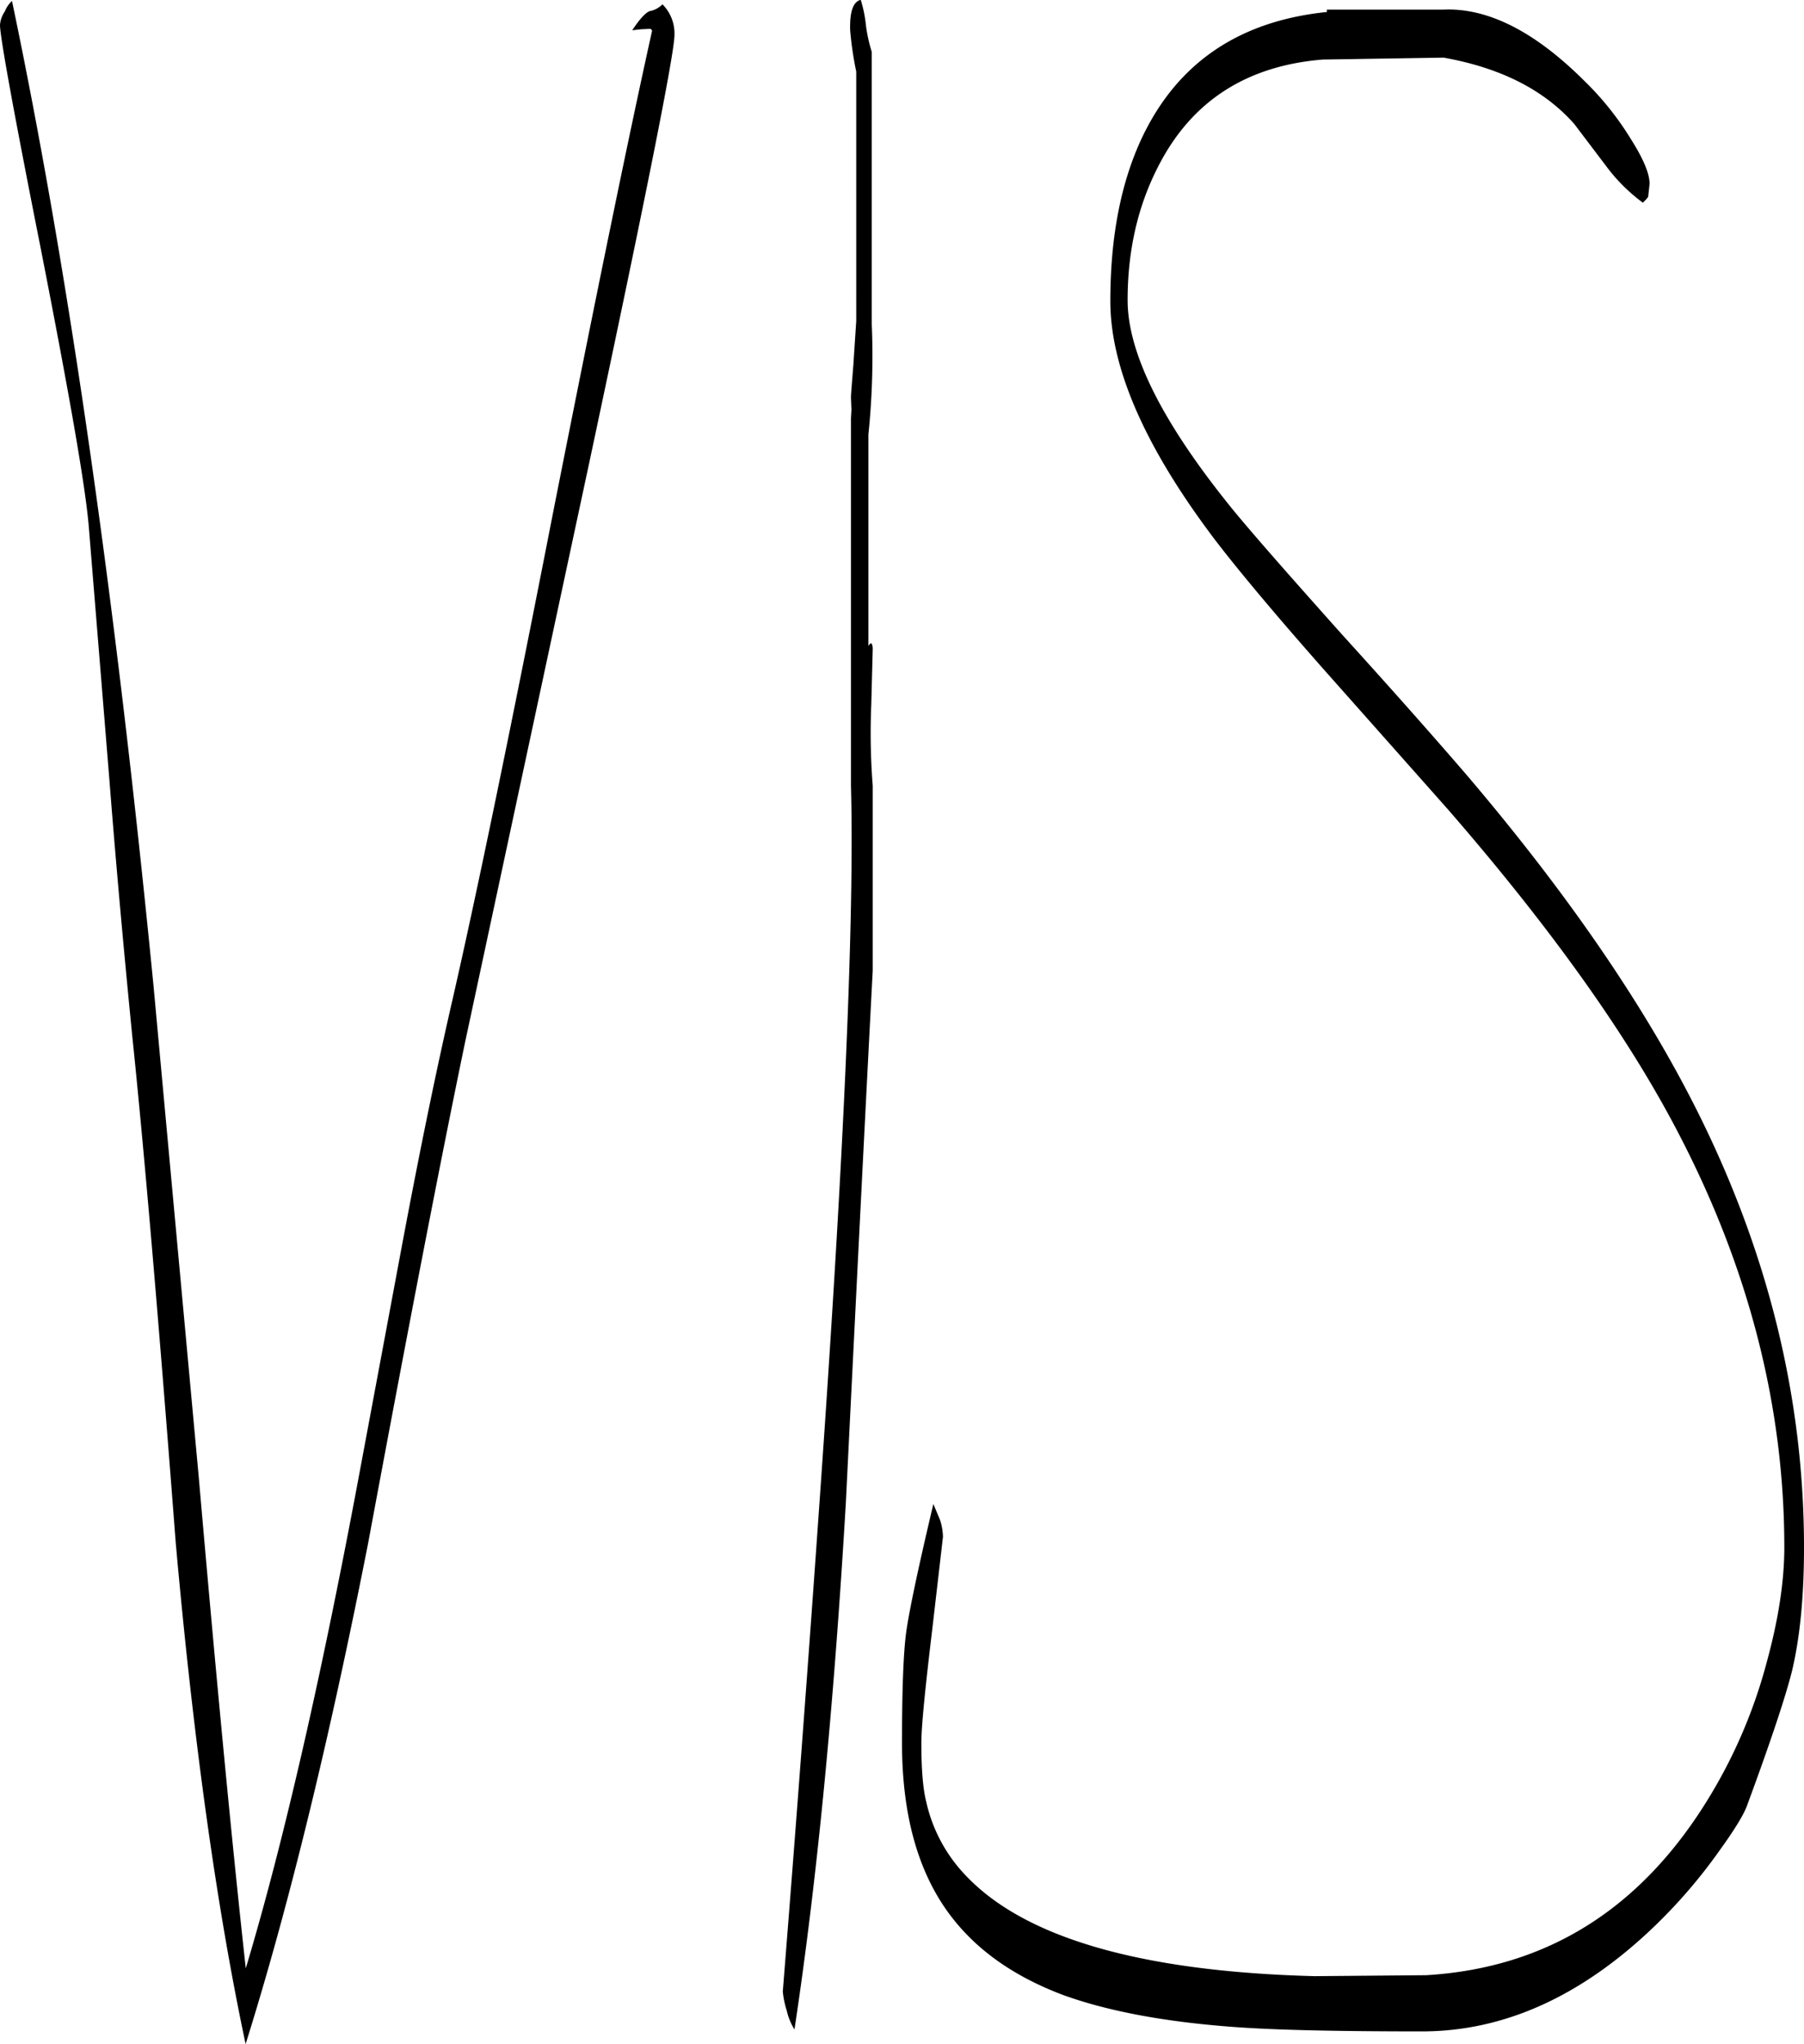 <svg id="Layer_1" data-name="Layer 1" xmlns="http://www.w3.org/2000/svg" viewBox="0 0 450.96 510.72"><defs><style>.cls-1{fill-rule:evenodd;}</style></defs><path class="cls-1" d="M204.12,49.68l-2.28.12-2.16.24c1.92-2.88,3.36-4.44,4.44-4.8a5.91,5.91,0,0,0,3.12-1.68,10.31,10.31,0,0,1,3,7.68q0,6.84-21.24,106.56L158,302.4q-8.82,42.3-24.36,125.76-14.58,74-30.6,125C95.88,519.48,90,477.6,85.56,427.8q-6.48-84.6-10.92-127.08C73,284,71,263,69,237.48l-5.16-63.36c-.84-10.2-4.92-33.36-12-69.48C45,70.2,41.64,51.6,41.64,48.72a6.7,6.7,0,0,1,1.2-3.36,7.09,7.09,0,0,1,1.8-2.64Q65.7,143,80,288.6L91.32,411.48Q98,488.34,103.08,534.24q13.68-45.54,27.72-120l11.4-61q6.66-35.46,12.6-61.2,9.18-40.14,25-121,16.38-82.8,24.84-120.84A.61.61,0,0,0,204.12,49.68Zm54-.72a39,39,0,0,0,1.44,6.48v68a190.62,190.62,0,0,1-.84,27.6v52.8l.48-.6c.36-.12.6.36.6,1.44l-.36,13.8a169.33,169.33,0,0,0,.36,20.28V285q-2.34,44.46-6.72,133-4.5,76.5-12.84,131.52a15.11,15.11,0,0,1-1.92-4.68,23.18,23.18,0,0,1-1-4.8c3.24-40.44,6.36-82,9.36-124.8q9-128,7.68-176.4V147l.12-2.16-.12-3c0-.84.24-3.6.6-8.16l.72-11V60.36A83.76,83.76,0,0,1,254.16,50c-.12-4.56.72-7.08,2.64-7.56A31.19,31.19,0,0,1,258.12,49ZM454,88.44l-.36,3.24-.48.6-.84.84A43.5,43.5,0,0,1,443.16,84l-8-10.56c-7.56-8.52-18.36-14-32.64-16.56l-30.24.48Q343.62,59.7,331.2,84c-5.16,10-7.68,21.12-7.68,33.48q0,20,26.4,52.44c5.64,6.84,14.76,17.16,27.12,31,14.28,15.72,24.6,27.48,31.08,35,25.68,30.12,45,58.44,58.08,84.72,17.64,35.4,26.4,71.64,26.4,108.48,0,12.12-1,22.44-3,30.84-1.56,6.24-5.28,17.52-11.28,33.72-.72,2-2.88,5.64-6.6,10.8a132.26,132.26,0,0,1-16.44,19.2Q427.92,550,397.08,550c-21.72,0-37.8-.36-48.24-1.2-16.92-1.32-30.72-4-41.52-7.92-13-4.92-22.68-12-29.28-21.48-7.32-10.56-10.92-24.36-10.92-41.52,0-13.2.36-22.32,1-27.24s2.88-15.72,6.84-32.4l1.68,4a14.67,14.67,0,0,1,.72,4.2l-2.64,22.8c-1.8,15-2.76,24.48-2.76,28.68,0,6.36.36,11.28,1.2,14.64A38.73,38.73,0,0,0,283.2,511.2c14.76,15.48,43.8,23.88,87.12,25l27.84-.24q45.18-2.7,70.56-44.16a127.64,127.64,0,0,0,14.64-34.32q4.32-15.84,4.32-28.44c0-34.92-8.76-69.36-26.28-103.08q-18.9-36.54-58-81.48l-31-34.92c-11.64-13.2-20.64-23.88-27-32.16Q319.2,142.8,319.2,117.72c0-15.72,2.52-29,7.56-40.08,8.76-19.08,24.24-29.88,46.56-32.16v-.6h29.16c11-.48,22.68,5.4,34.92,17.52a74.59,74.59,0,0,1,11.88,14.76C452.4,82.08,454,85.8,454,88.44Z" transform="translate(-41.64 -42.48)"/></svg>
